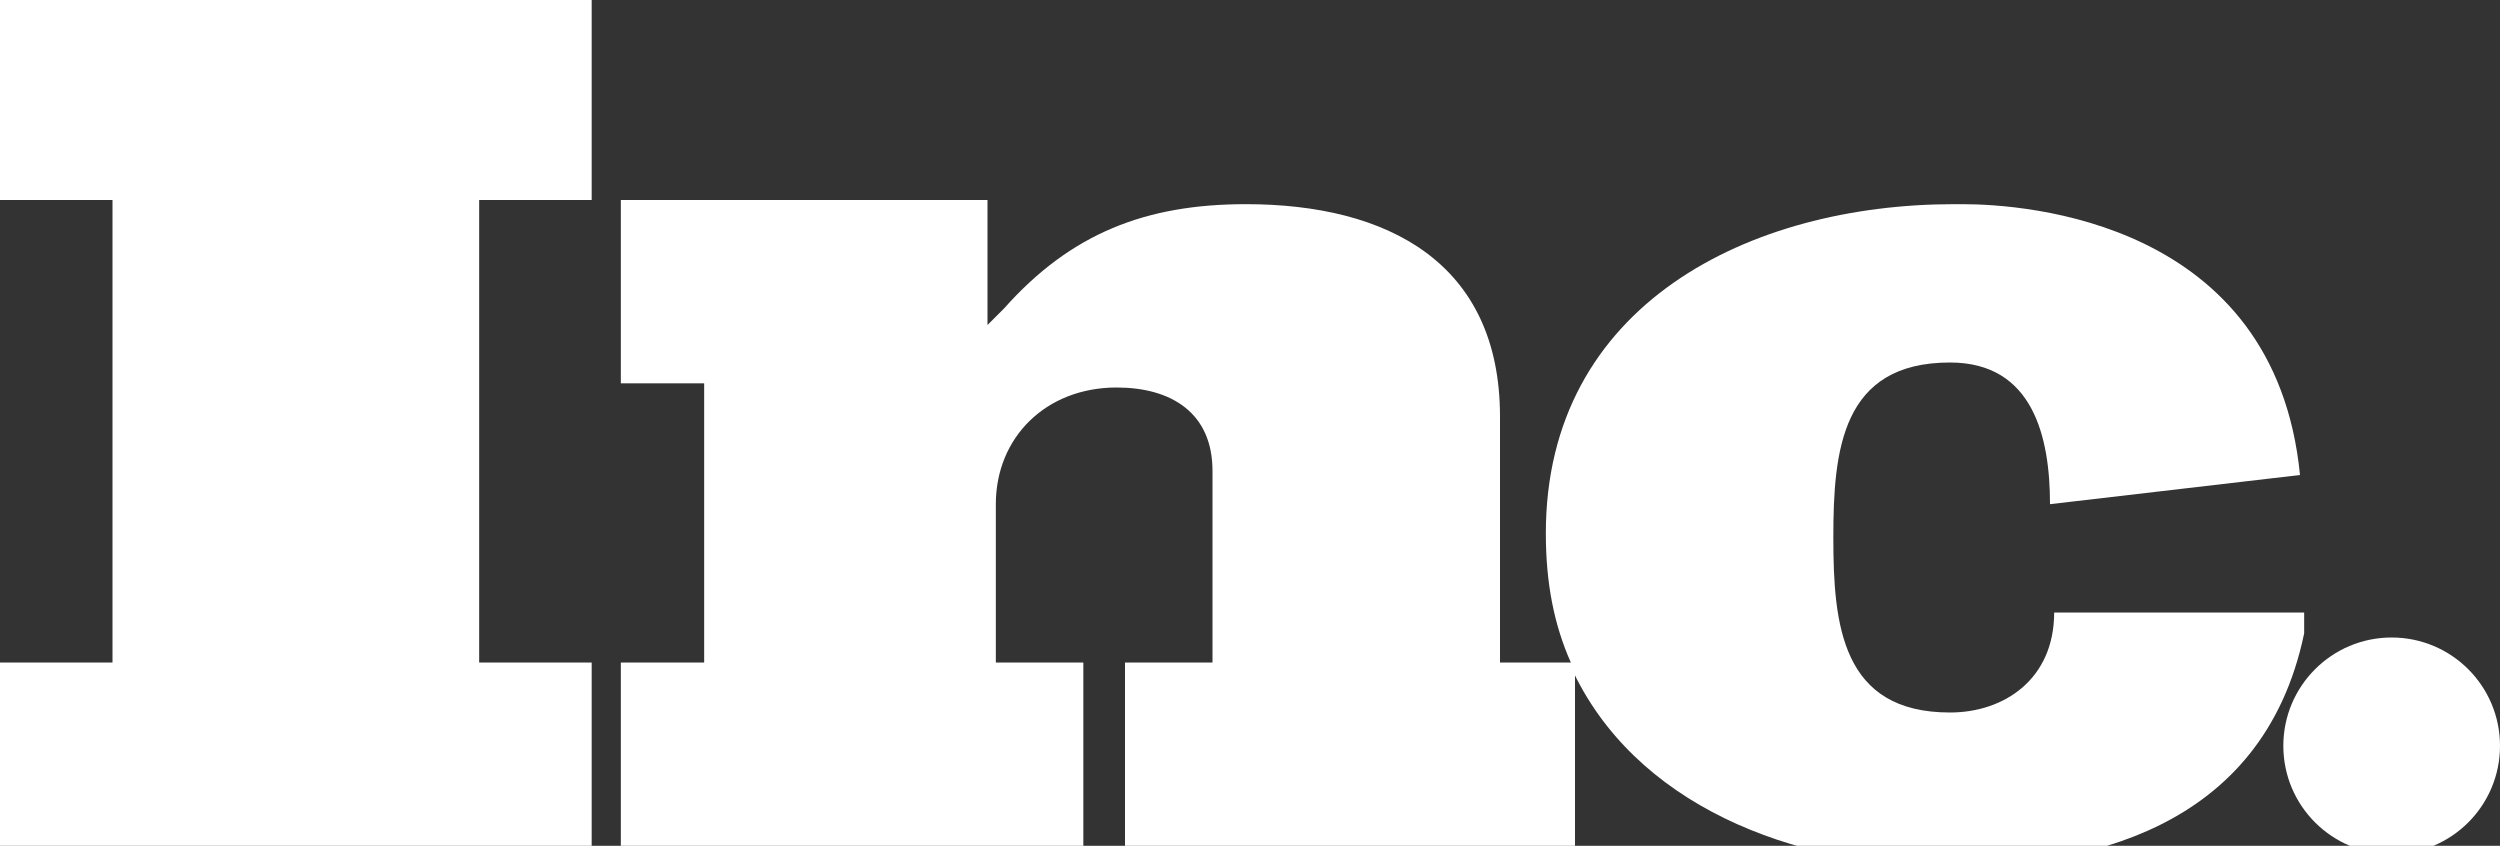 <?xml version="1.0" encoding="utf-8"?>
<!-- Generator: Adobe Illustrator 20.0.0, SVG Export Plug-In . SVG Version: 6.00 Build 0)  -->
<svg version="1.1" id="Layer_1" xmlns="http://www.w3.org/2000/svg" xmlns:xlink="http://www.w3.org/1999/xlink" x="0px" y="0px"
	 viewBox="0 0 60 20.3" style="enable-background:new 0 0 60 20.3;" xml:space="preserve">
<rect x="0" y="0" width="60" height="20.3" fill="#333333" stroke="none"/>
<style type="text/css">
	.st0{fill:#FFFFFF;}
</style>
<g>
	<polygon class="st0" points="0,0 0,4.8 2.7,4.8 2.7,15.9 0,15.9 0,20.3 14.2,20.3 14.2,15.9 11.5,15.9 11.5,4.8 14.2,4.8 14.2,0 	
		"/>
	<path class="st0" d="M46.9,4.9c-4.9,0-9.8,2.4-9.8,7.9c0,1.2,0.2,2.2,0.6,3.1l0,0V16c1.5,3.3,5.3,4.8,9.1,4.8
		c3.1,0,7.5-0.8,8.5-5.6v-0.5h-5.8h-0.2c0,1.6-1.2,2.4-2.5,2.4c-2.6,0-2.8-2.1-2.8-4.2l0,0l0,0c0-2.1,0.2-4.2,2.8-4.2
		c2,0,2.4,1.8,2.4,3.4l6-0.7c-0.6-6.1-6.6-6.5-8.1-6.5C47,4.9,46.9,4.9,46.9,4.9"/>
	<path class="st0" d="M14.9,4.8v4.4h2v6.7h-2v4.4H26v-4.4h-2.1v-3.8c0-1.6,1.2-2.8,2.9-2.8c1.3,0,2.3,0.6,2.3,2v4.6H27v4.4h10.8V16
		c0,0,0,0,0-0.1H36V10c0-3.7-2.7-5.1-6.1-5.1c-2.4,0-4.2,0.7-5.8,2.5c-0.1,0.1-0.3,0.3-0.4,0.4v-3H14.9z"/>
</g>
<circle class="st0" cx="57.4" cy="17.9" r="2.6"/>
</svg>
